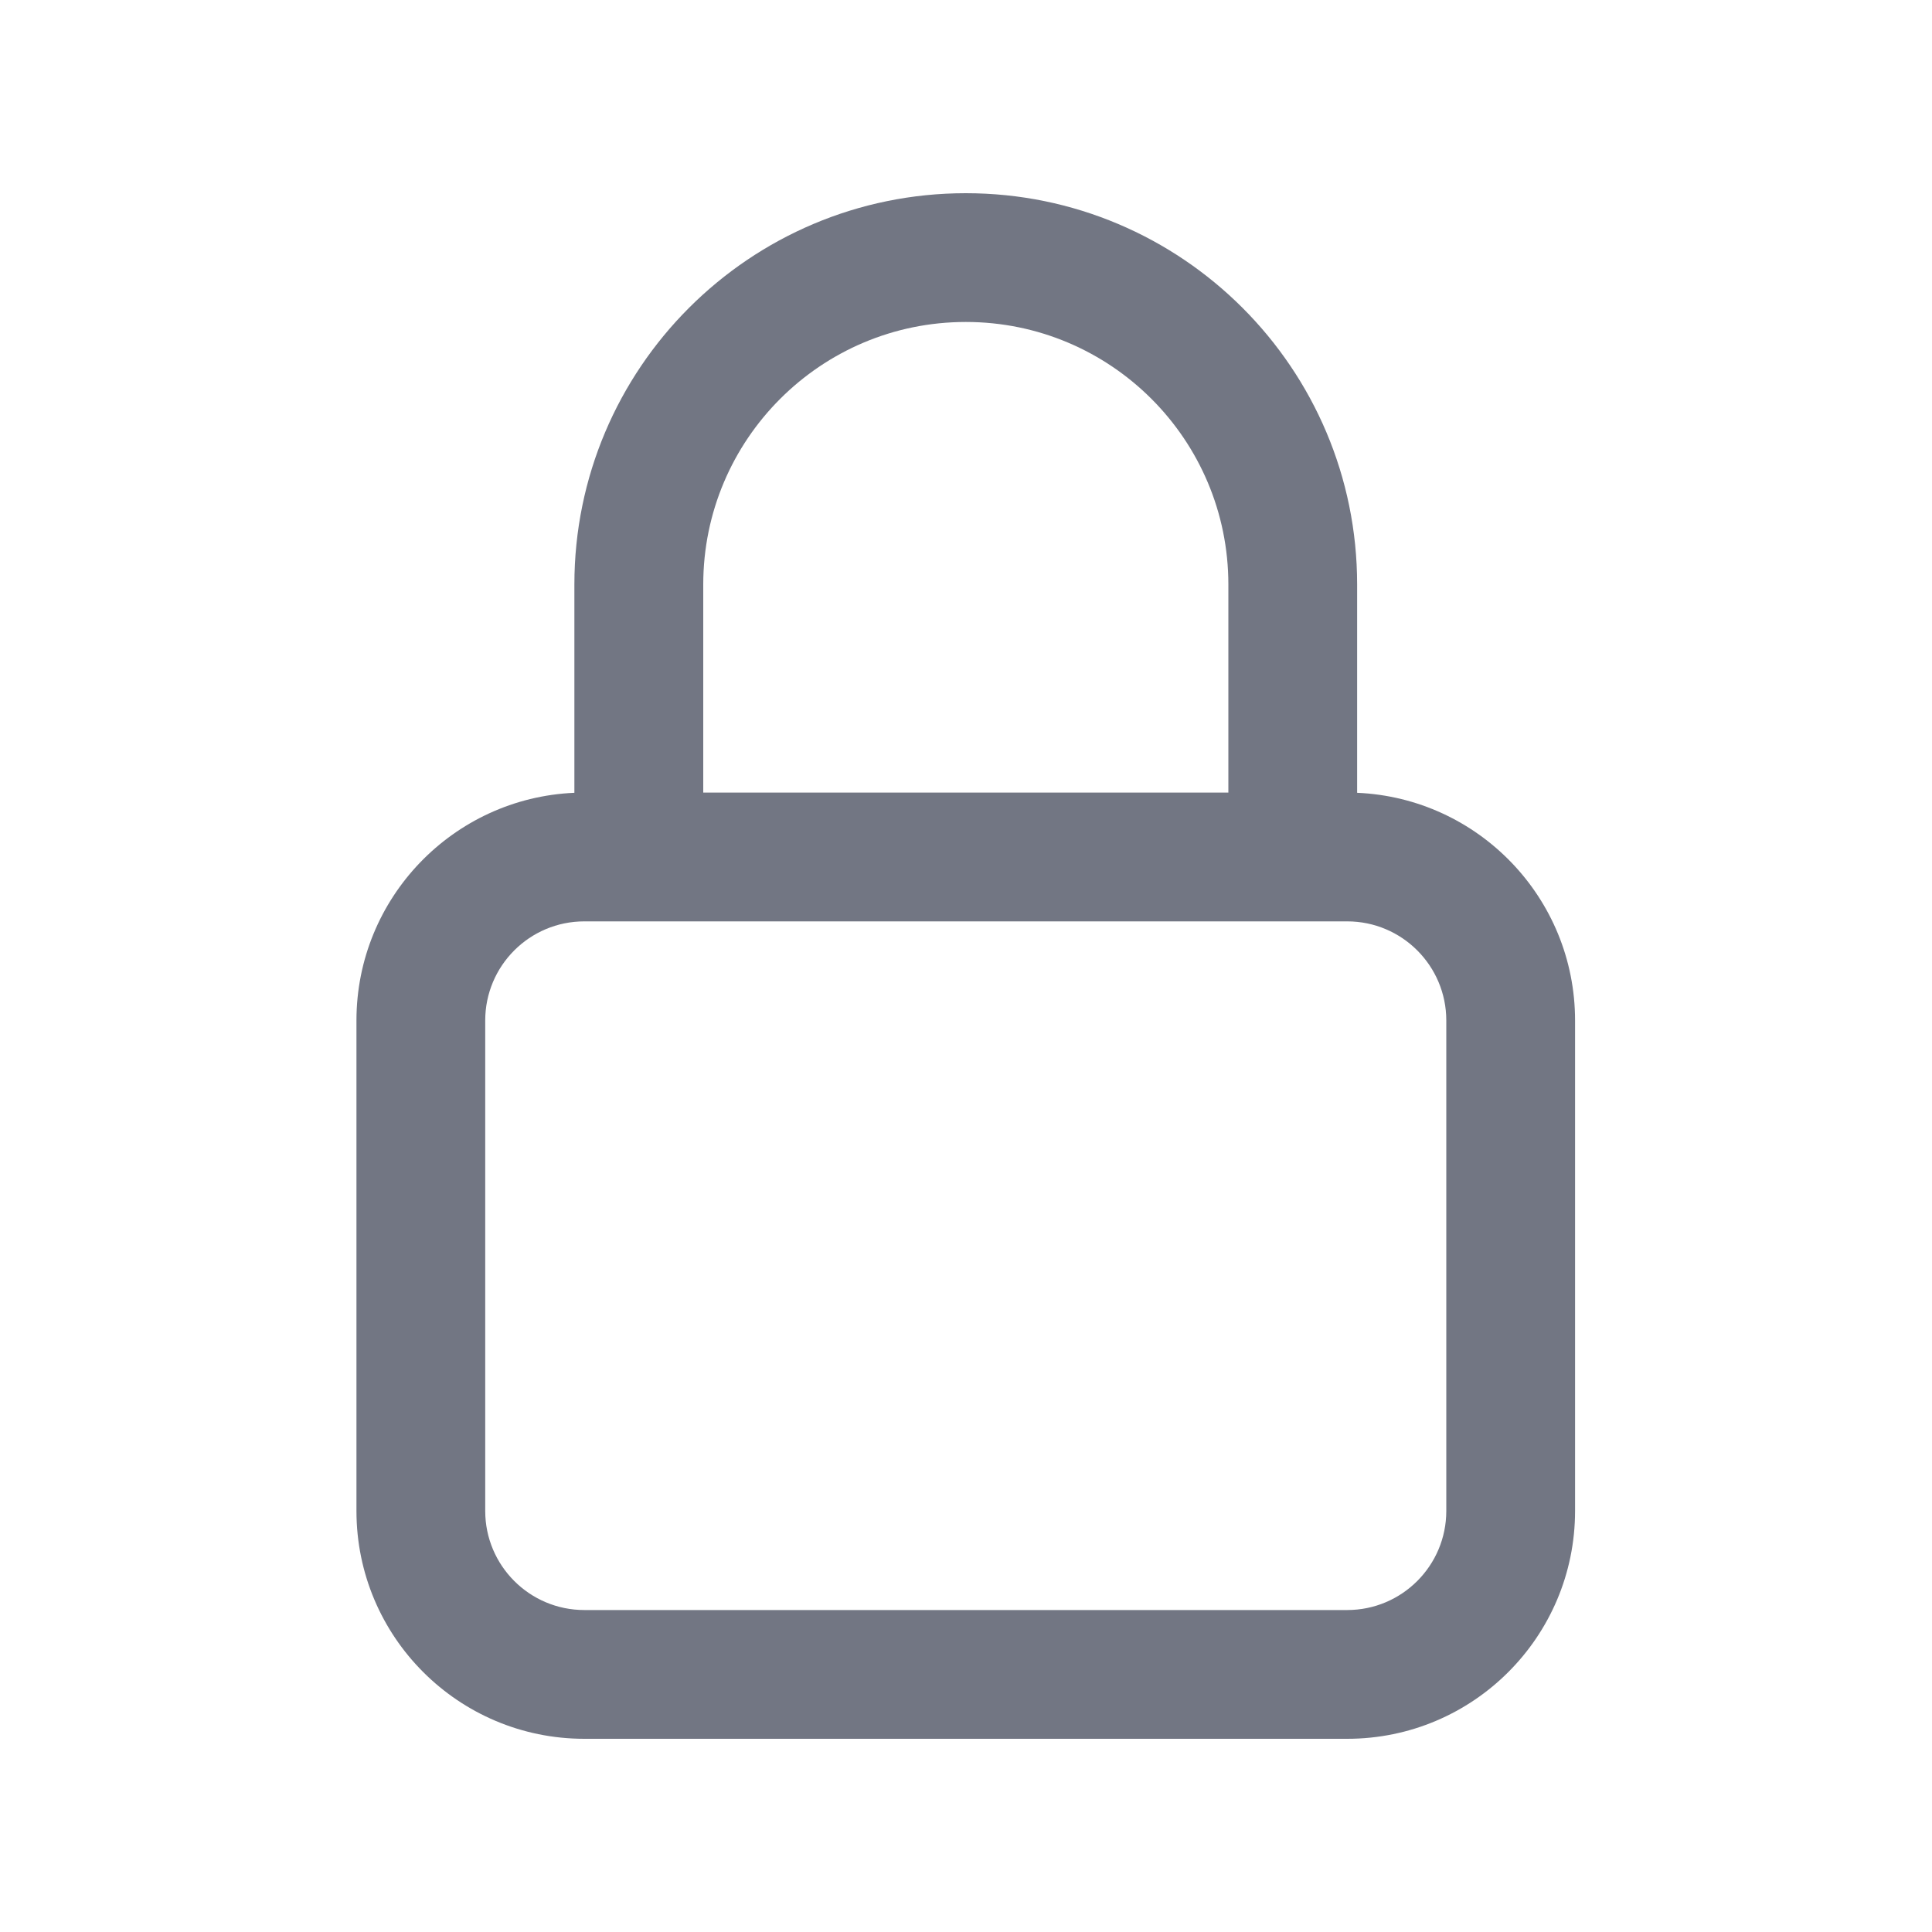 <svg width="20" height="20" viewBox="0 0 20 20" fill="none" xmlns="http://www.w3.org/2000/svg">
<path fill-rule="evenodd" clip-rule="evenodd" d="M5.946 6.051C5.946 3.814 7.76 2 9.998 2C12.235 2 14.049 3.814 14.049 6.051V8.207C15.304 8.261 16.305 9.296 16.305 10.564V15.641C16.305 16.944 15.249 18 13.946 18H6.049C4.746 18 3.69 16.944 3.69 15.641V10.564C3.69 9.296 4.691 8.261 5.946 8.207V6.051ZM6.049 9.538C5.482 9.538 5.023 9.998 5.023 10.564V15.641C5.023 16.207 5.482 16.667 6.049 16.667H13.946C14.513 16.667 14.972 16.207 14.972 15.641V10.564C14.972 9.998 14.513 9.538 13.946 9.538H6.049ZM12.716 8.205H7.28V6.051C7.28 4.55 8.497 3.333 9.998 3.333C11.499 3.333 12.716 4.55 12.716 6.051V8.205Z" fill="#727683"/>
</svg>
